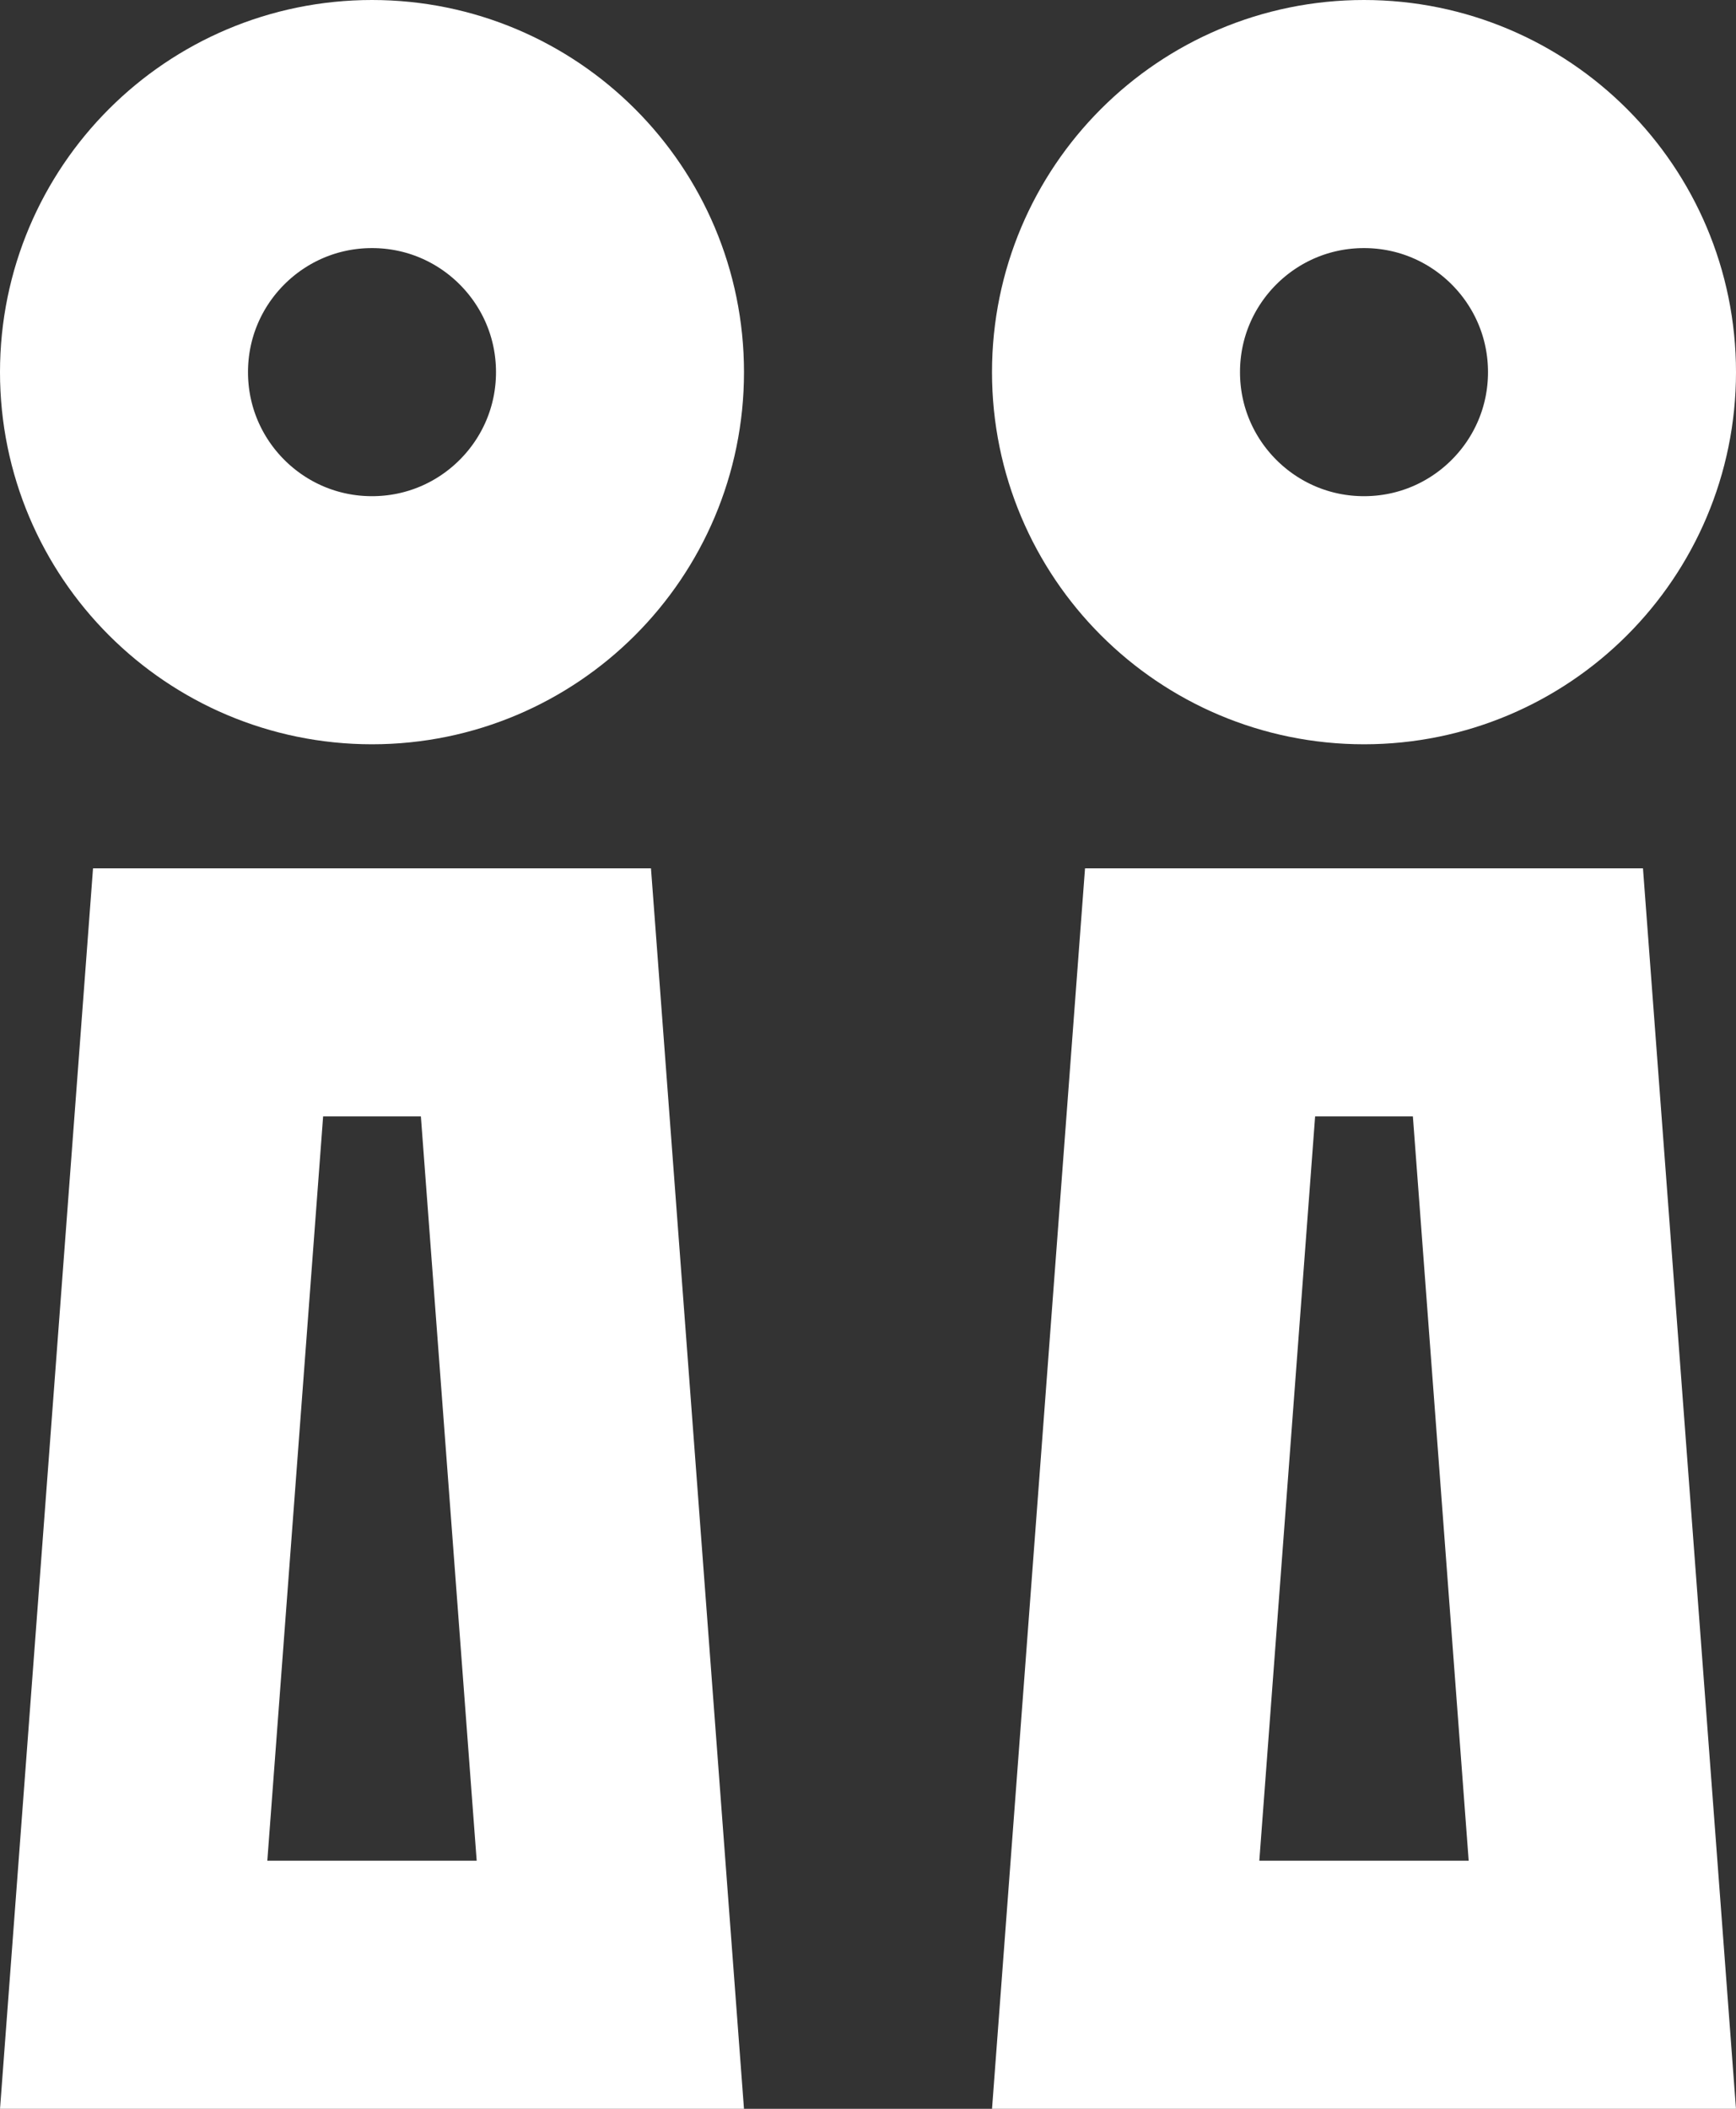 <svg width="14" height="17" viewBox="0 0 14 17" fill="none" xmlns="http://www.w3.org/2000/svg">
<rect x="0" y="0" width="14" height="17" fill="#333333" stroke="none"/>
<circle cx="3" cy="3" r="2" stroke="white" stroke-width="2"/>
<path d="M4.322 8L4.922 16H1.078L1.678 8H4.322Z" stroke="white" stroke-width="2"/>
<path d="M12.322 8L12.922 16H9.078L9.678 8H12.322Z" stroke="white" stroke-width="2"/>
<circle cx="11" cy="3" r="2" stroke="white" stroke-width="2"/>
</svg>
